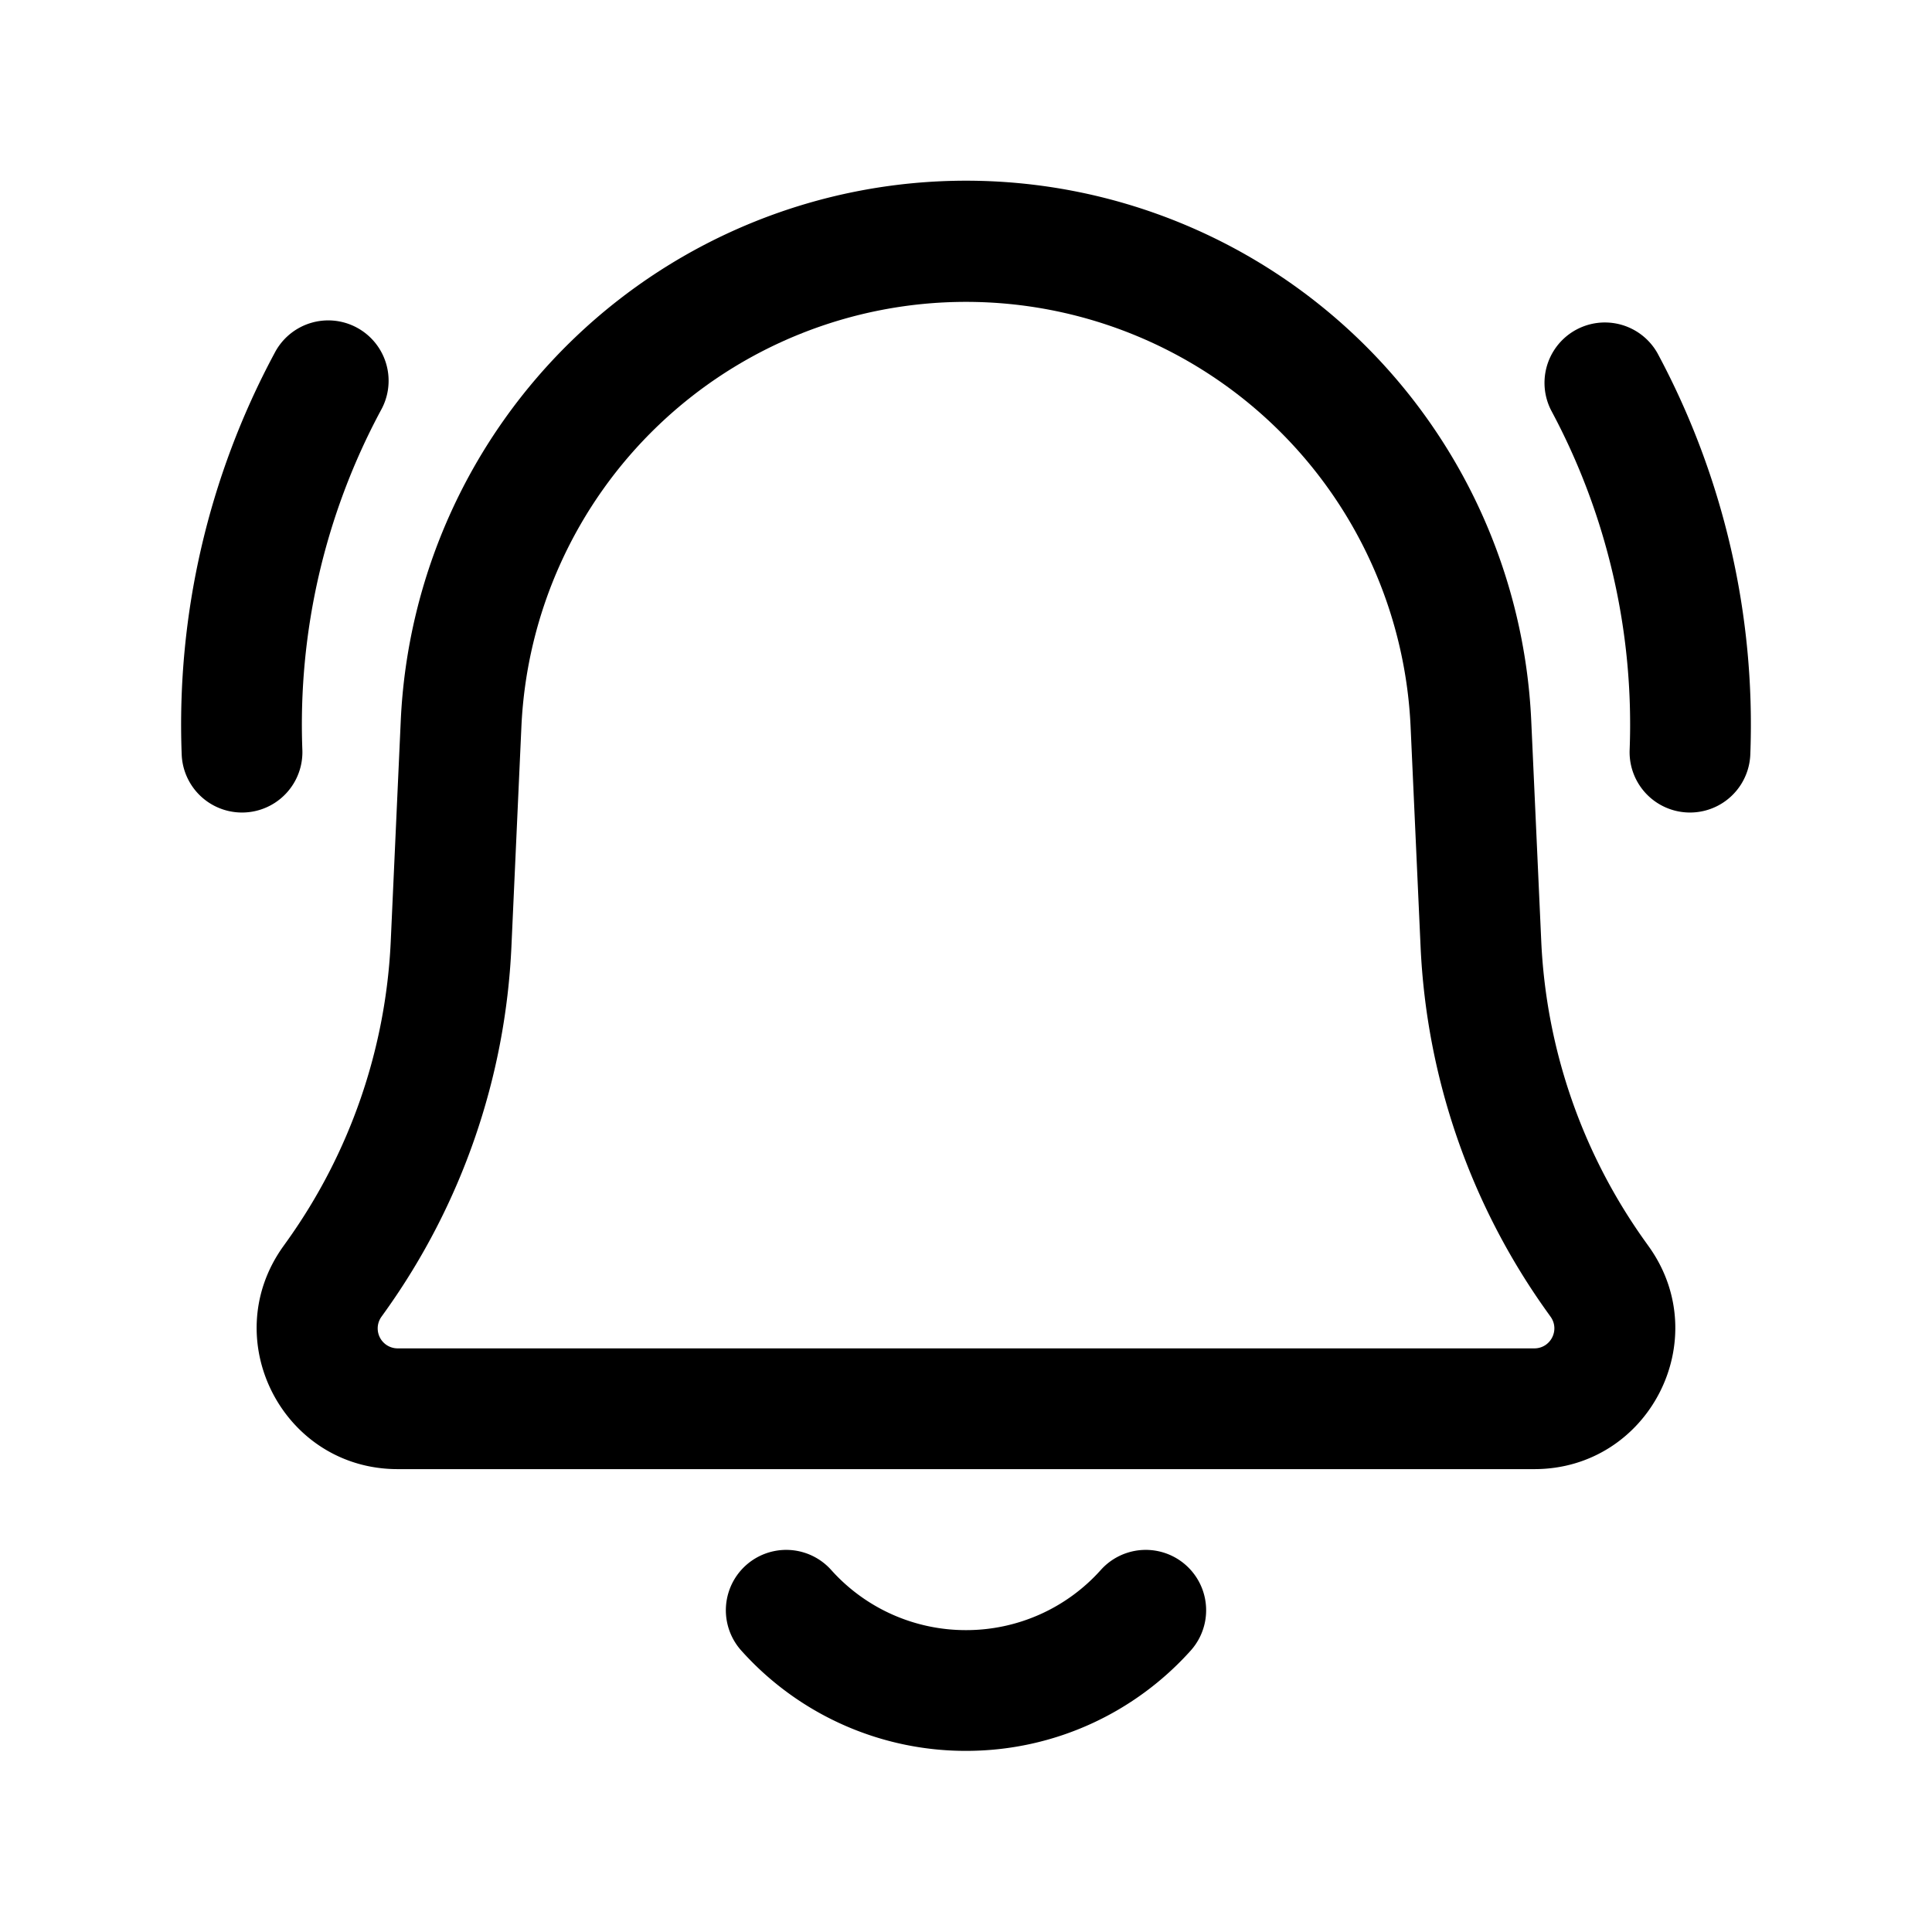 <svg xmlns="http://www.w3.org/2000/svg" viewBox="0 0 24 24"><path fill-rule="evenodd" d="M4.978 8.96a7.029 7.029 0 0 1 14.044 0l.124 2.733a6.949 6.949 0 0 0 1.287 3.723l.05.07c.826 1.157-.001 2.764-1.423 2.764H4.94c-1.422 0-2.25-1.607-1.423-2.765l.05-.07a6.948 6.948 0 0 0 1.287-3.722l.124-2.733ZM12 3.75a5.529 5.529 0 0 0-5.523 5.278l-.124 2.733a8.449 8.449 0 0 1-1.565 4.527l-.05.07a.248.248 0 0 0 .202.392h14.12c.202 0 .32-.228.202-.393l-.05-.07a8.45 8.45 0 0 1-1.565-4.526l-.124-2.733A5.529 5.529 0 0 0 12 3.75Z" clip-rule="evenodd"/><path d="M4.731 5.098a.75.75 0 1 0-1.321-.71 9.75 9.75 0 0 0-1.153 4.984.75.75 0 1 0 1.499-.057 8.25 8.25 0 0 1 .975-4.217Zm14.538 0a.75.75 0 0 1 1.321-.71 9.75 9.75 0 0 1 1.153 4.984.75.75 0 1 1-1.499-.057 8.25 8.25 0 0 0-.975-4.217ZM10.323 19.5a.75.75 0 0 0-1.118 1A3.742 3.742 0 0 0 12 21.75c1.11 0 2.11-.484 2.795-1.25a.75.75 0 0 0-1.118-1 2.243 2.243 0 0 1-1.677.75 2.243 2.243 0 0 1-1.677-.75Z"/></svg>